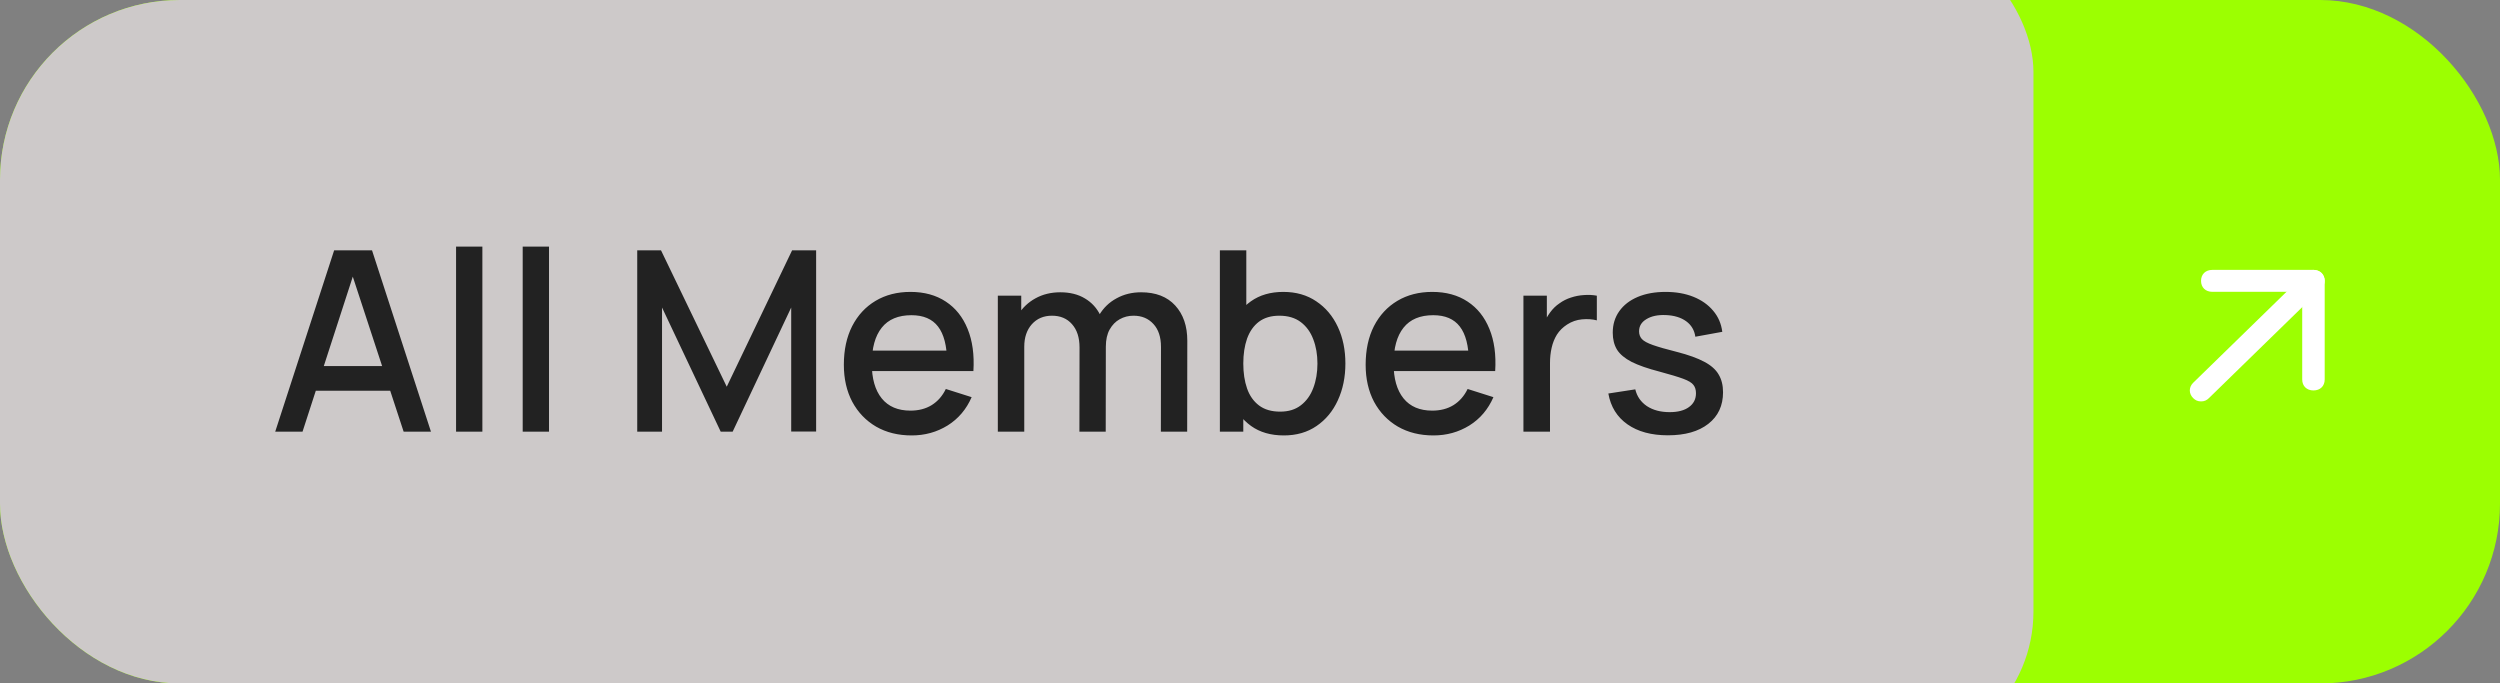 <svg width="139" height="38" viewBox="0 0 139 38" fill="none" xmlns="http://www.w3.org/2000/svg">
<rect x="0" y="0" width="139" height="38" fill="#808080" stroke="none"/>
<g clip-path="url(#clip0_2065_2)">
<rect width="139" height="38" rx="10" fill="#9CFF01"/>
<path d="M122.378 22.318C122.191 22.318 122.066 22.257 121.941 22.135C121.691 21.891 121.691 21.526 121.941 21.282L128.191 15.189C128.441 14.945 128.816 14.945 129.066 15.189C129.316 15.433 129.316 15.798 129.066 16.042L122.816 22.135C122.691 22.257 122.566 22.318 122.378 22.318Z" fill="white"/>
<path d="M128.628 21.709C128.253 21.709 128.003 21.465 128.003 21.099V16.225H123.003C122.628 16.225 122.378 15.981 122.378 15.616C122.378 15.25 122.628 15.006 123.003 15.006H128.628C129.003 15.006 129.253 15.25 129.253 15.616V21.099C129.253 21.465 129.003 21.709 128.628 21.709Z" fill="white"/>
<rect x="-12" y="-4" width="125.06" height="46" rx="8" fill="#CDC9C9"/>
<path d="M15.302 24L18.578 13.92H20.685L23.961 24H22.442L19.425 14.802H19.803L16.821 24H15.302ZM17.003 21.725V20.353H22.267V21.725H17.003ZM25.357 24V13.71H26.82V24H25.357ZM29.062 24V13.71H30.525V24H29.062ZM35.43 24V13.92H36.753L40.407 21.501L44.04 13.92H45.377V23.993H43.991V17.098L40.736 24H40.071L36.809 17.098V24H35.43ZM50.691 24.21C49.939 24.21 49.279 24.047 48.71 23.72C48.145 23.389 47.704 22.929 47.387 22.341C47.074 21.748 46.918 21.062 46.918 20.283C46.918 19.457 47.072 18.741 47.38 18.134C47.692 17.527 48.126 17.058 48.682 16.727C49.237 16.396 49.883 16.23 50.621 16.23C51.391 16.23 52.046 16.41 52.588 16.769C53.129 17.124 53.533 17.63 53.799 18.288C54.069 18.946 54.177 19.728 54.121 20.633H52.658V20.101C52.648 19.224 52.48 18.575 52.154 18.155C51.832 17.735 51.339 17.525 50.677 17.525C49.944 17.525 49.393 17.756 49.025 18.218C48.656 18.68 48.472 19.347 48.472 20.22C48.472 21.051 48.656 21.695 49.025 22.152C49.393 22.605 49.925 22.831 50.621 22.831C51.078 22.831 51.472 22.728 51.804 22.523C52.14 22.313 52.401 22.014 52.588 21.627L54.023 22.082C53.729 22.759 53.283 23.284 52.686 23.657C52.088 24.026 51.423 24.21 50.691 24.21ZM47.996 20.633V19.492H53.393V20.633H47.996ZM64.544 24L64.551 19.289C64.551 18.743 64.411 18.318 64.131 18.015C63.851 17.707 63.483 17.553 63.025 17.553C62.745 17.553 62.489 17.618 62.255 17.749C62.027 17.875 61.84 18.066 61.695 18.323C61.555 18.575 61.485 18.892 61.485 19.275L60.778 18.918C60.769 18.386 60.881 17.919 61.114 17.518C61.352 17.117 61.674 16.806 62.08 16.587C62.486 16.363 62.941 16.251 63.445 16.251C64.262 16.251 64.894 16.496 65.342 16.986C65.79 17.476 66.014 18.127 66.014 18.939L66.007 24H64.544ZM55.479 24V16.44H56.781V18.624H56.949V24H55.479ZM60.015 24L60.022 19.317C60.022 18.766 59.882 18.335 59.602 18.022C59.327 17.709 58.956 17.553 58.489 17.553C58.027 17.553 57.654 17.712 57.369 18.029C57.089 18.346 56.949 18.762 56.949 19.275L56.249 18.827C56.249 18.332 56.368 17.891 56.606 17.504C56.844 17.117 57.166 16.811 57.572 16.587C57.978 16.363 58.438 16.251 58.951 16.251C59.488 16.251 59.945 16.365 60.323 16.594C60.701 16.818 60.988 17.133 61.184 17.539C61.385 17.945 61.485 18.416 61.485 18.953L61.478 24H60.015ZM71.381 24.21C70.658 24.21 70.051 24.035 69.561 23.685C69.071 23.33 68.7 22.852 68.448 22.25C68.196 21.648 68.07 20.969 68.07 20.213C68.07 19.457 68.194 18.778 68.441 18.176C68.693 17.574 69.062 17.1 69.547 16.755C70.037 16.405 70.639 16.23 71.353 16.23C72.062 16.23 72.674 16.405 73.187 16.755C73.705 17.1 74.104 17.574 74.384 18.176C74.664 18.773 74.804 19.452 74.804 20.213C74.804 20.969 74.664 21.65 74.384 22.257C74.109 22.859 73.714 23.335 73.201 23.685C72.692 24.035 72.086 24.21 71.381 24.21ZM67.825 24V13.92H69.295V18.561H69.127V24H67.825ZM71.178 22.887C71.645 22.887 72.03 22.768 72.333 22.53C72.641 22.292 72.87 21.972 73.019 21.571C73.173 21.165 73.25 20.712 73.25 20.213C73.25 19.718 73.173 19.27 73.019 18.869C72.87 18.468 72.639 18.148 72.326 17.91C72.013 17.672 71.614 17.553 71.129 17.553C70.672 17.553 70.294 17.665 69.995 17.889C69.701 18.113 69.482 18.426 69.337 18.827C69.197 19.228 69.127 19.69 69.127 20.213C69.127 20.736 69.197 21.198 69.337 21.599C69.477 22 69.699 22.315 70.002 22.544C70.305 22.773 70.697 22.887 71.178 22.887ZM79.703 24.21C78.951 24.21 78.291 24.047 77.722 23.72C77.157 23.389 76.716 22.929 76.398 22.341C76.086 21.748 75.93 21.062 75.93 20.283C75.93 19.457 76.084 18.741 76.391 18.134C76.704 17.527 77.138 17.058 77.694 16.727C78.249 16.396 78.895 16.23 79.632 16.23C80.403 16.23 81.058 16.41 81.6 16.769C82.141 17.124 82.544 17.63 82.811 18.288C83.081 18.946 83.189 19.728 83.132 20.633H81.669V20.101C81.66 19.224 81.492 18.575 81.165 18.155C80.844 17.735 80.351 17.525 79.689 17.525C78.956 17.525 78.405 17.756 78.037 18.218C77.668 18.68 77.484 19.347 77.484 20.22C77.484 21.051 77.668 21.695 78.037 22.152C78.405 22.605 78.937 22.831 79.632 22.831C80.09 22.831 80.484 22.728 80.816 22.523C81.151 22.313 81.413 22.014 81.6 21.627L83.034 22.082C82.74 22.759 82.295 23.284 81.698 23.657C81.1 24.026 80.435 24.21 79.703 24.21ZM77.007 20.633V19.492H82.404V20.633H77.007ZM84.703 24V16.44H86.005V18.274L85.823 18.036C85.916 17.793 86.038 17.572 86.187 17.371C86.336 17.166 86.509 16.998 86.705 16.867C86.896 16.727 87.109 16.62 87.342 16.545C87.58 16.466 87.823 16.419 88.07 16.405C88.317 16.386 88.555 16.398 88.784 16.44V17.812C88.537 17.747 88.261 17.728 87.958 17.756C87.659 17.784 87.384 17.88 87.132 18.043C86.894 18.197 86.705 18.384 86.565 18.603C86.43 18.822 86.332 19.067 86.271 19.338C86.21 19.604 86.18 19.886 86.18 20.185V24H84.703ZM92.735 24.203C91.815 24.203 91.066 24 90.488 23.594C89.909 23.188 89.554 22.616 89.424 21.879L90.922 21.648C91.015 22.04 91.23 22.35 91.566 22.579C91.906 22.803 92.329 22.915 92.833 22.915C93.29 22.915 93.647 22.822 93.904 22.635C94.165 22.448 94.296 22.192 94.296 21.865C94.296 21.674 94.249 21.52 94.156 21.403C94.067 21.282 93.878 21.167 93.589 21.06C93.299 20.953 92.858 20.82 92.266 20.661C91.617 20.493 91.101 20.313 90.719 20.122C90.341 19.926 90.07 19.7 89.907 19.443C89.748 19.182 89.669 18.867 89.669 18.498C89.669 18.041 89.79 17.642 90.033 17.301C90.275 16.96 90.616 16.697 91.055 16.51C91.498 16.323 92.016 16.23 92.609 16.23C93.187 16.23 93.703 16.321 94.156 16.503C94.608 16.685 94.975 16.944 95.255 17.28C95.535 17.611 95.703 18.001 95.759 18.449L94.261 18.722C94.209 18.358 94.039 18.071 93.75 17.861C93.46 17.651 93.085 17.537 92.623 17.518C92.179 17.499 91.82 17.574 91.545 17.742C91.269 17.905 91.132 18.132 91.132 18.421C91.132 18.589 91.183 18.731 91.286 18.848C91.393 18.965 91.598 19.077 91.902 19.184C92.205 19.291 92.653 19.42 93.246 19.569C93.88 19.732 94.384 19.914 94.758 20.115C95.131 20.311 95.397 20.547 95.556 20.822C95.719 21.093 95.801 21.422 95.801 21.809C95.801 22.556 95.528 23.141 94.982 23.566C94.44 23.991 93.691 24.203 92.735 24.203Z" fill="#222222"/>
</g>
<defs>
<clipPath id="clip0_2065_2">
<rect width="139" height="38" rx="10" fill="white"/>
</clipPath>
</defs>
</svg>
